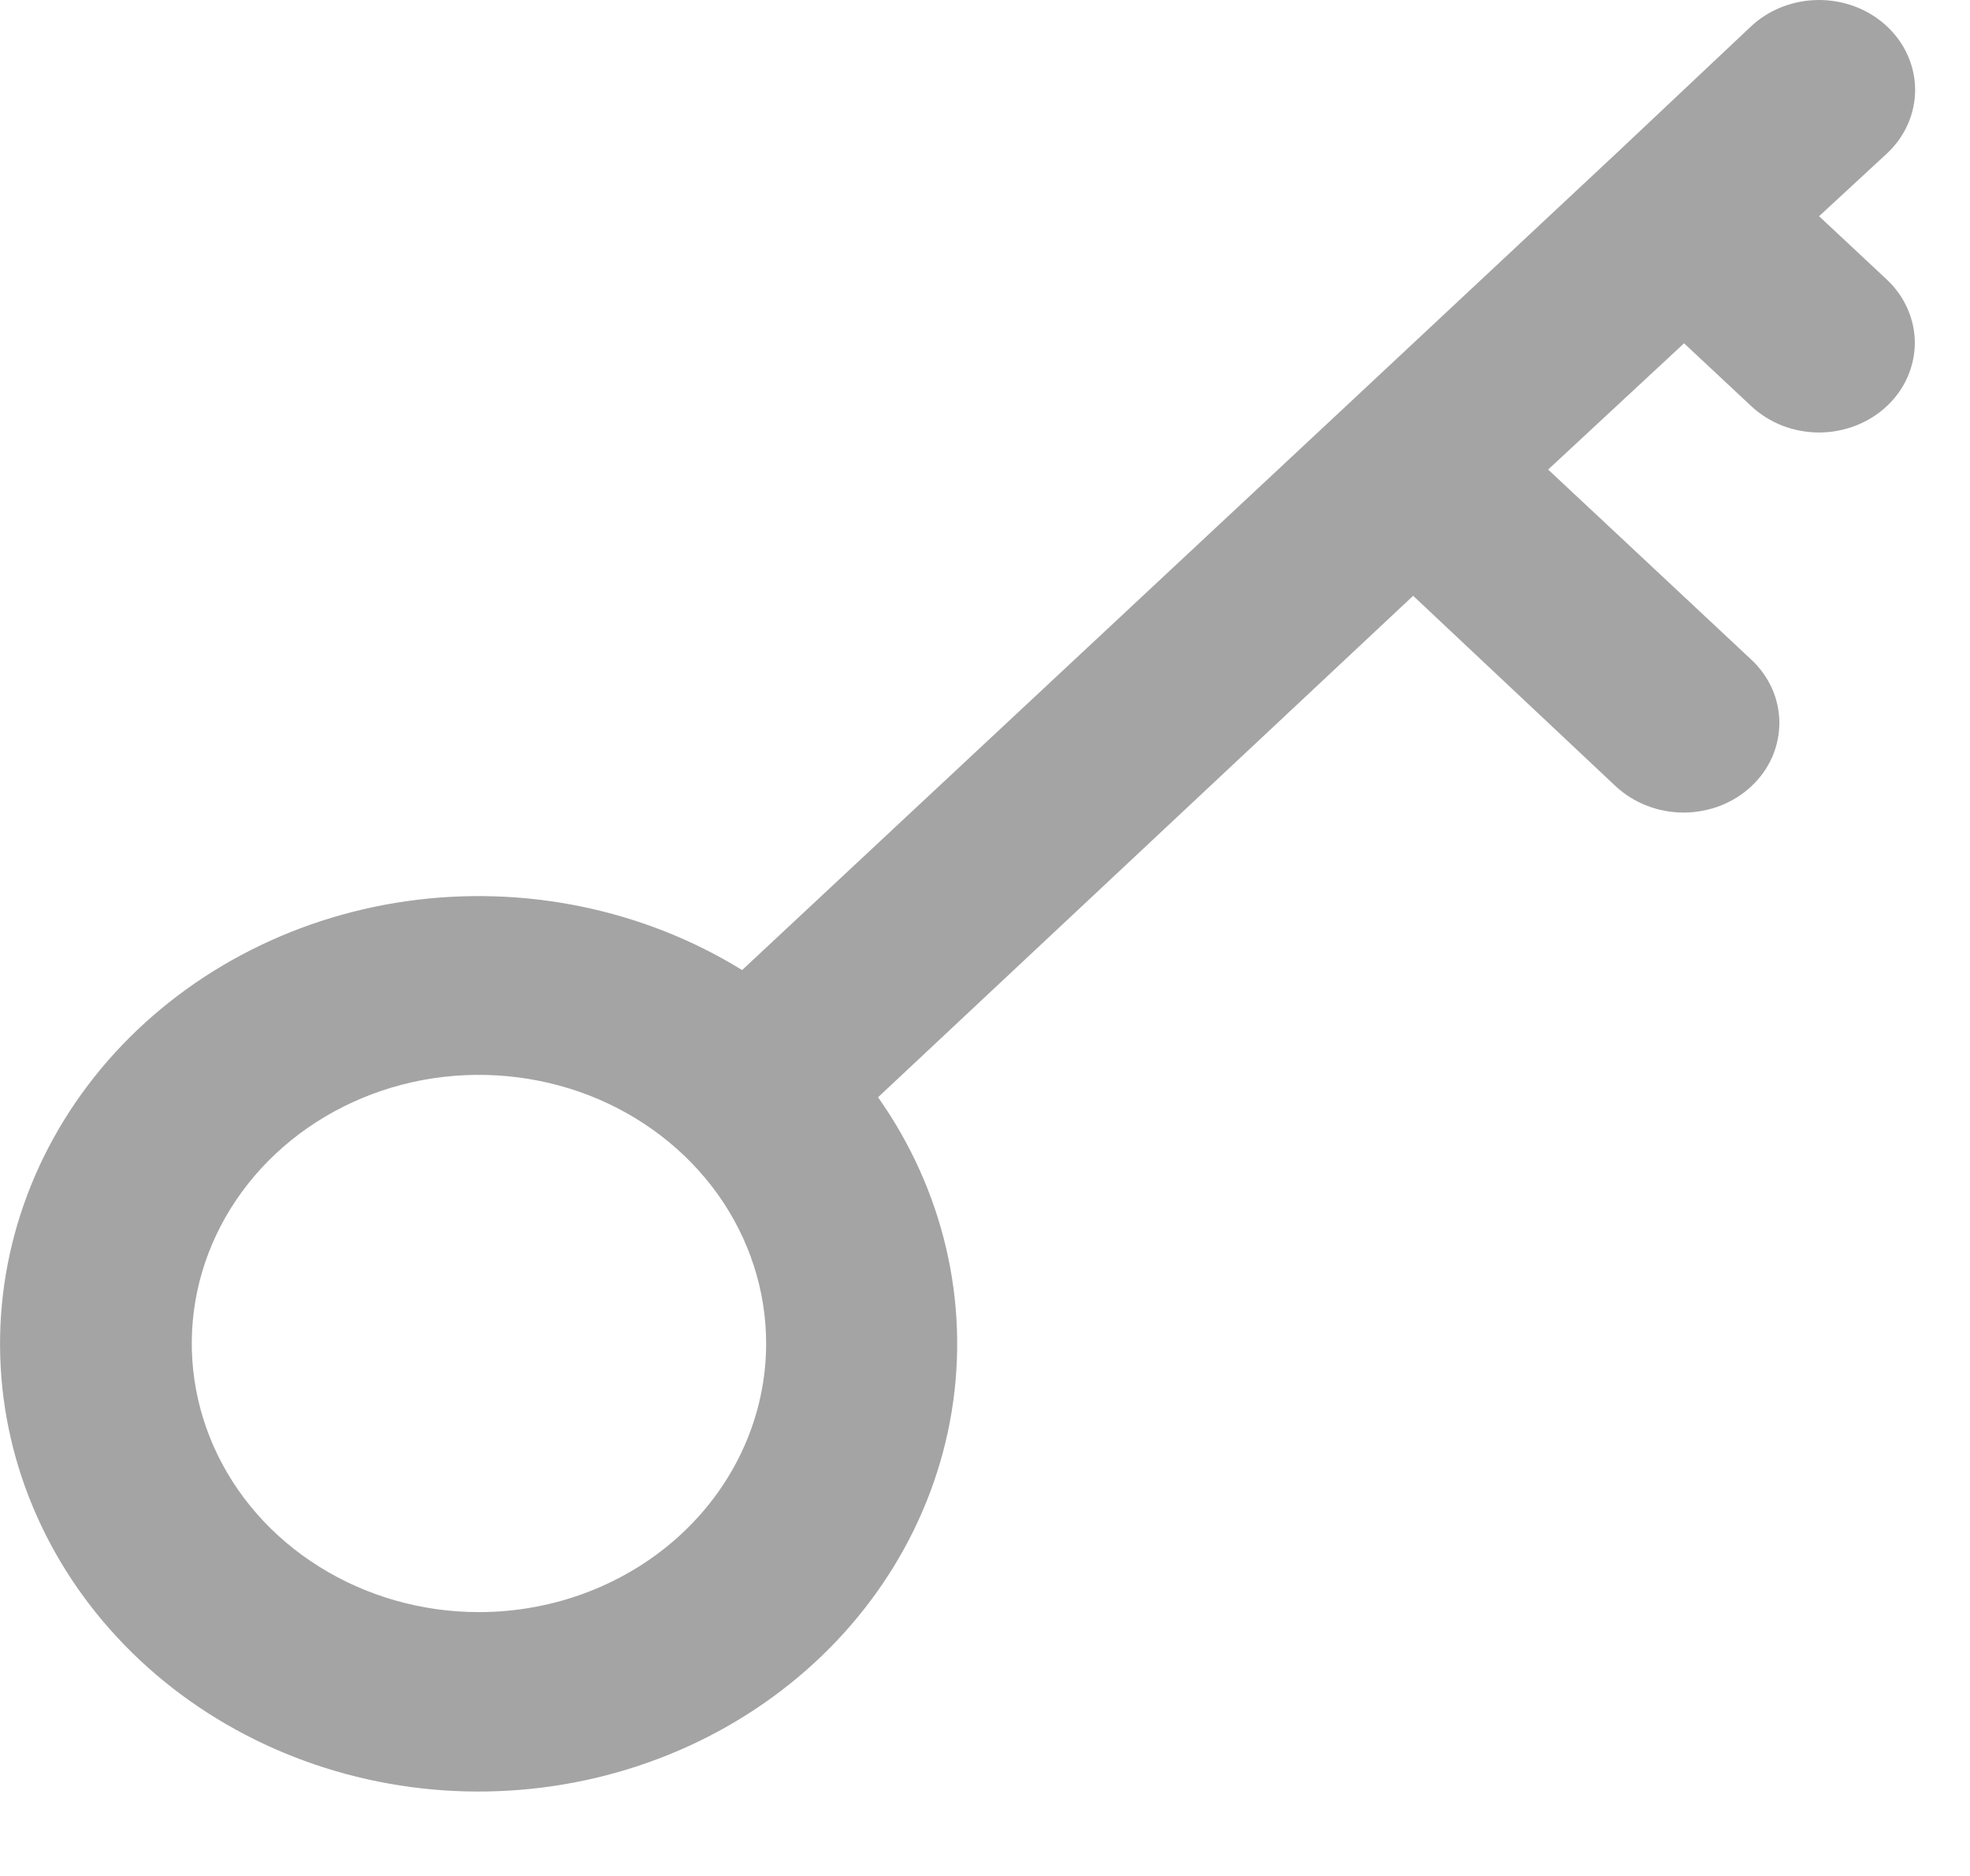 <svg width="21" height="20" viewBox="0 0 21 20" fill="none" xmlns="http://www.w3.org/2000/svg">
<path d="M19.391 2.305L20.115 1.636C20.307 1.457 20.415 1.213 20.415 0.959C20.415 0.704 20.307 0.461 20.115 0.281C19.923 0.101 19.662 0 19.391 0C19.119 0 18.858 0.101 18.666 0.281L17.238 1.627L14.35 4.328L7.911 10.342C6.856 9.691 5.581 9.43 4.331 9.608C3.082 9.787 1.948 10.393 1.149 11.309C0.35 12.226 -0.057 13.387 0.007 14.568C0.07 15.749 0.601 16.866 1.494 17.702C2.388 18.538 3.582 19.034 4.844 19.094C6.106 19.153 7.348 18.773 8.327 18.025C9.306 17.278 9.954 16.217 10.145 15.048C10.336 13.879 10.056 12.685 9.36 11.698L15.064 6.352L17.227 8.386C17.323 8.474 17.436 8.544 17.559 8.591C17.683 8.639 17.816 8.663 17.951 8.663C18.084 8.662 18.217 8.637 18.341 8.589C18.465 8.54 18.577 8.47 18.671 8.381C18.766 8.292 18.841 8.186 18.892 8.07C18.942 7.954 18.968 7.83 18.968 7.704C18.967 7.579 18.941 7.455 18.889 7.339C18.837 7.223 18.761 7.118 18.666 7.03L16.503 5.006L17.952 3.66L18.666 4.328C18.761 4.417 18.873 4.488 18.997 4.537C19.12 4.585 19.253 4.61 19.387 4.611C19.521 4.611 19.654 4.587 19.778 4.539C19.902 4.491 20.015 4.422 20.11 4.333C20.205 4.245 20.281 4.14 20.332 4.024C20.384 3.908 20.411 3.784 20.412 3.659C20.412 3.533 20.386 3.409 20.335 3.293C20.284 3.177 20.21 3.071 20.115 2.982L19.391 2.305ZM5.105 17.187C4.5 17.187 3.908 17.019 3.405 16.704C2.901 16.39 2.509 15.943 2.277 15.419C2.046 14.896 1.985 14.32 2.103 13.764C2.221 13.209 2.513 12.699 2.941 12.298C3.369 11.898 3.914 11.625 4.508 11.514C5.102 11.404 5.718 11.461 6.277 11.677C6.836 11.894 7.314 12.261 7.651 12.732C7.987 13.203 8.167 13.757 8.167 14.323C8.167 15.083 7.844 15.811 7.27 16.348C6.696 16.885 5.917 17.187 5.105 17.187Z" fill="#A4A4A4"/>
</svg>
